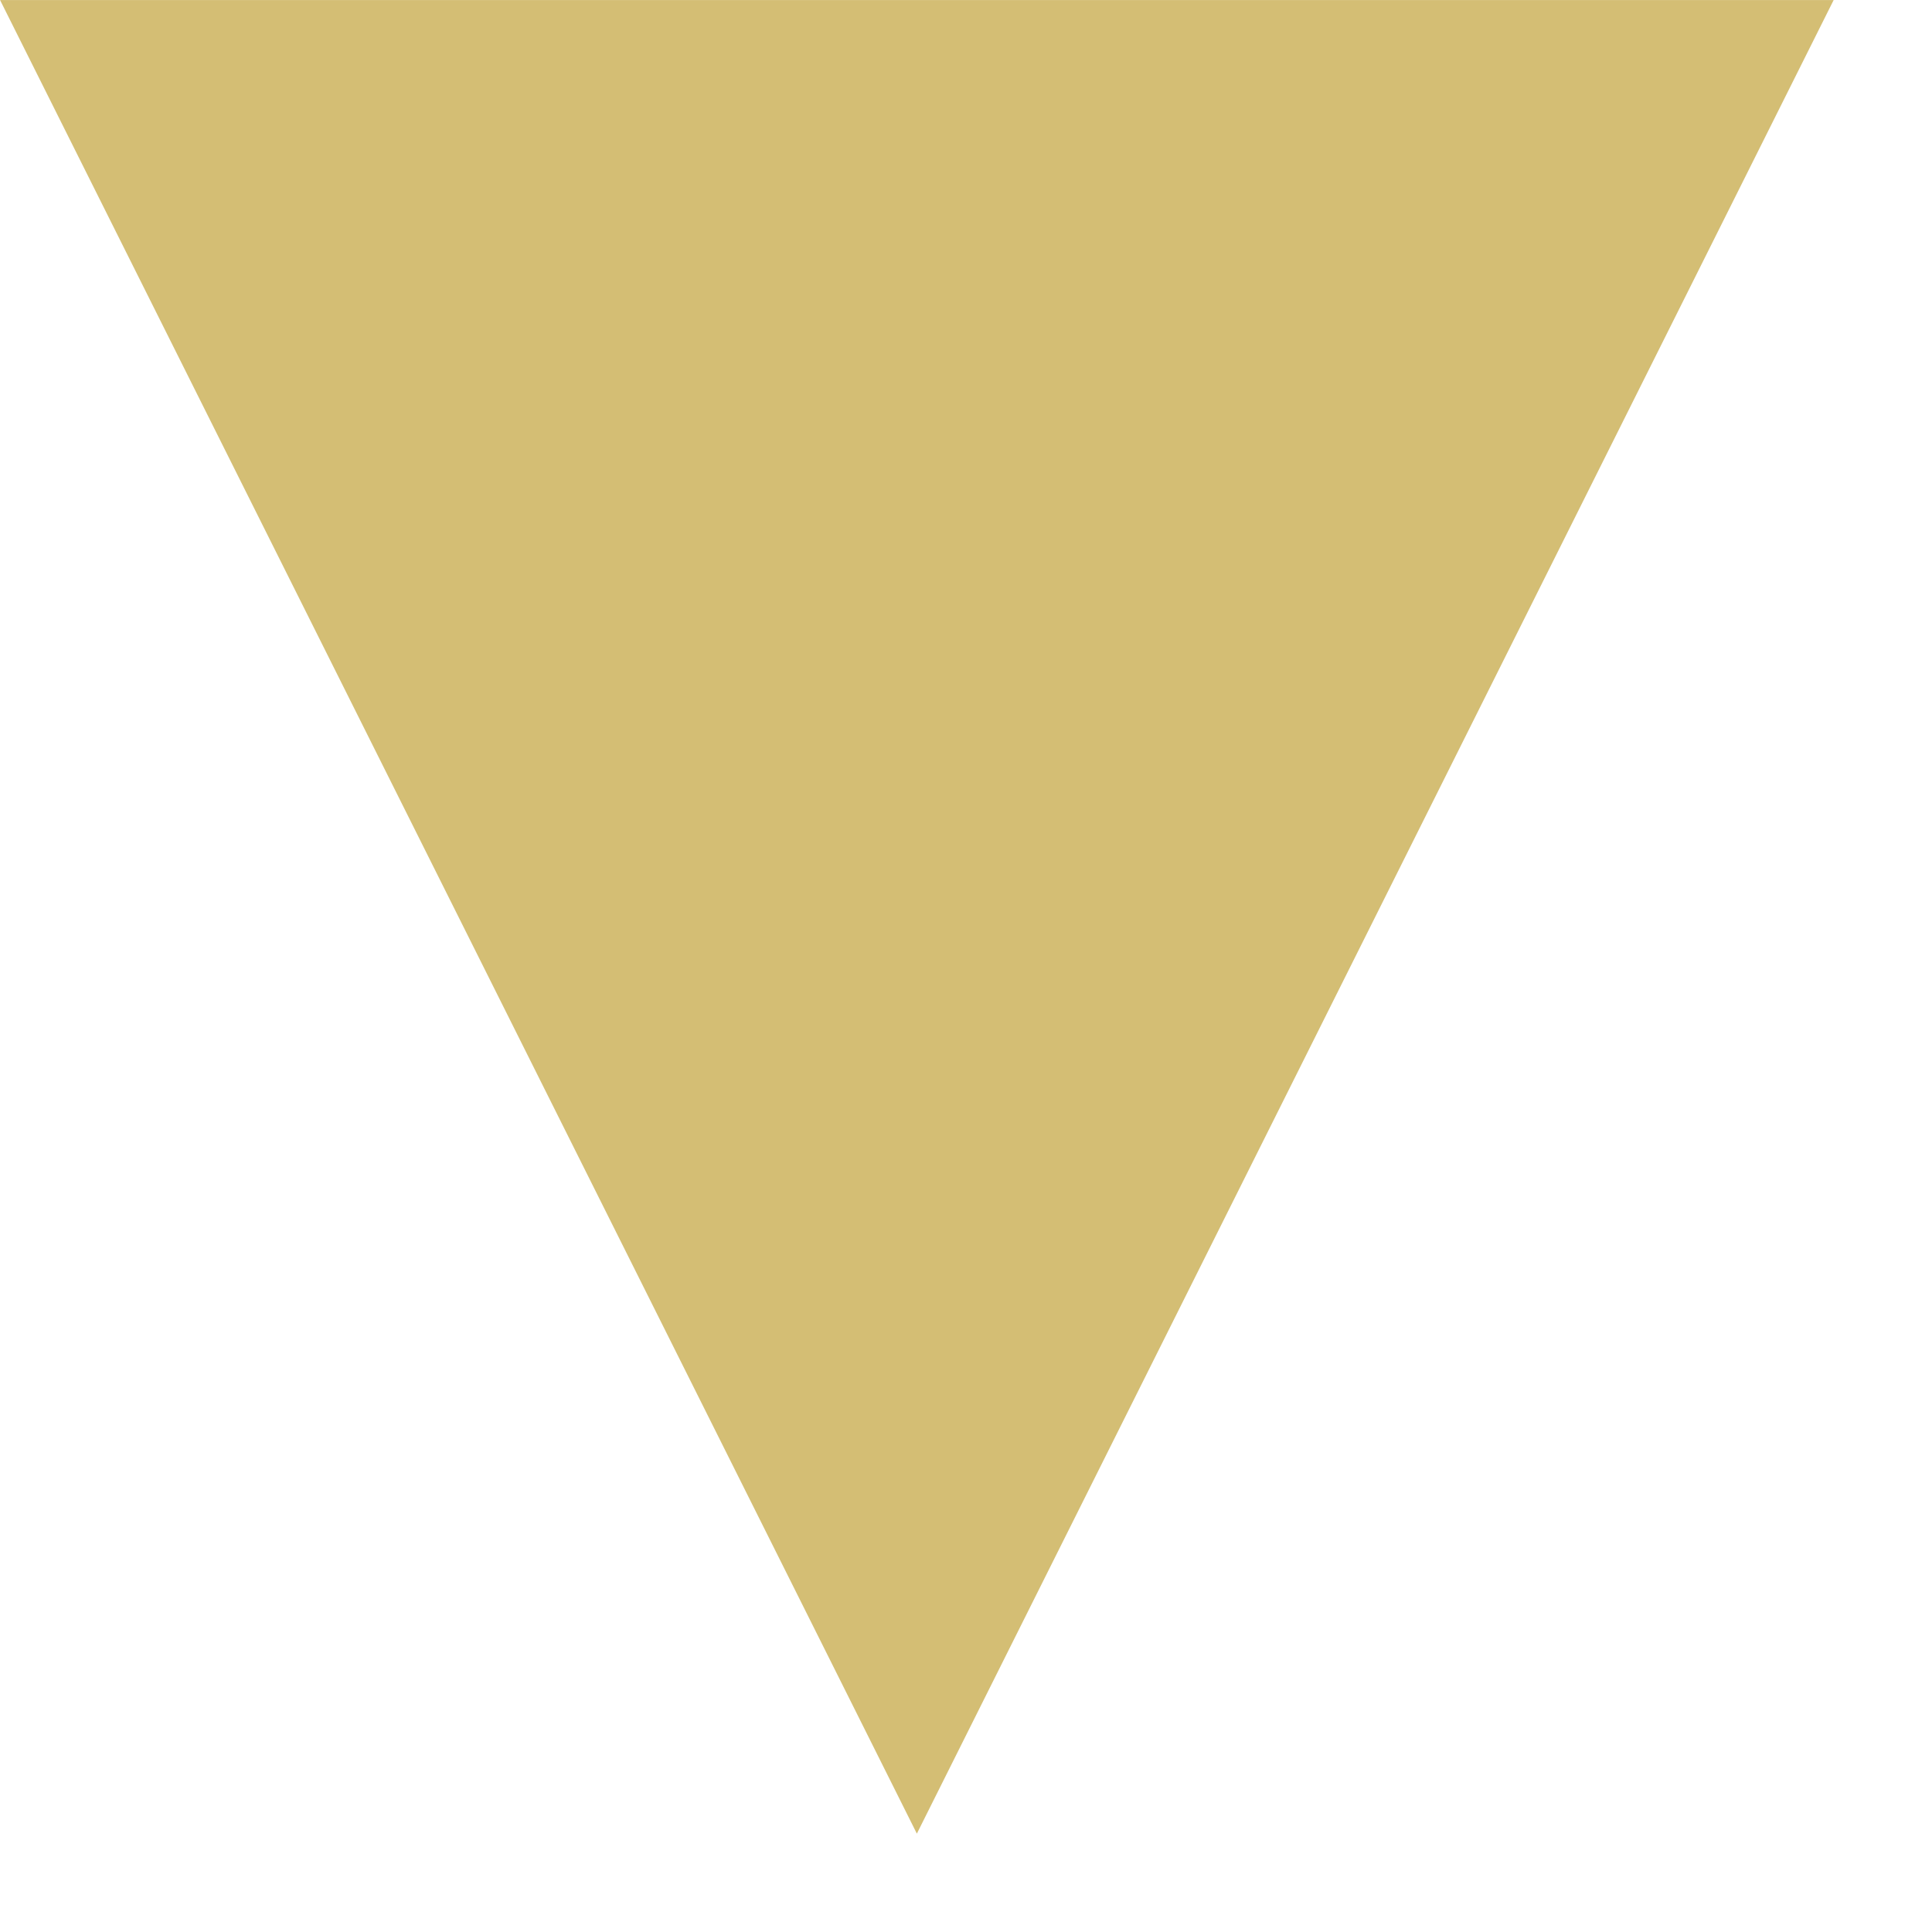 <?xml version="1.0" encoding="UTF-8" standalone="no"?>
<!DOCTYPE svg PUBLIC "-//W3C//DTD SVG 1.1//EN" "http://www.w3.org/Graphics/SVG/1.1/DTD/svg11.dtd">
<svg width="100%" height="100%" viewBox="0 0 18 18" version="1.1" xmlns="http://www.w3.org/2000/svg" xmlns:xlink="http://www.w3.org/1999/xlink" xml:space="preserve" xmlns:serif="http://www.serif.com/" style="fill-rule:evenodd;clip-rule:evenodd;stroke-linejoin:round;stroke-miterlimit:2;">
    <g transform="matrix(1,0,0,1,-0.458,-0.458)">
        <g transform="matrix(20.833,0,0,20.833,-1.208,17.125)">
            <g>
                <g>
                    <g>
                        <path d="M0.08,-0.8L0.9,-0.8L0.49,0.02L0.08,-0.8Z" style="fill:url(#_Linear1);fill-rule:nonzero;"/>
                    </g>
                </g>
            </g>
        </g>
    </g>
    <defs>
        <linearGradient id="_Linear1" x1="0" y1="0" x2="1" y2="0" gradientUnits="userSpaceOnUse" gradientTransform="matrix(1.586,0,0,1.586,15.017,-30.895)"><stop offset="0" style="stop-color:rgb(212,190,116);stop-opacity:1"/><stop offset="0.5" style="stop-color:rgb(214,195,133);stop-opacity:1"/><stop offset="1" style="stop-color:rgb(212,189,115);stop-opacity:1"/></linearGradient>
    </defs>
</svg>
